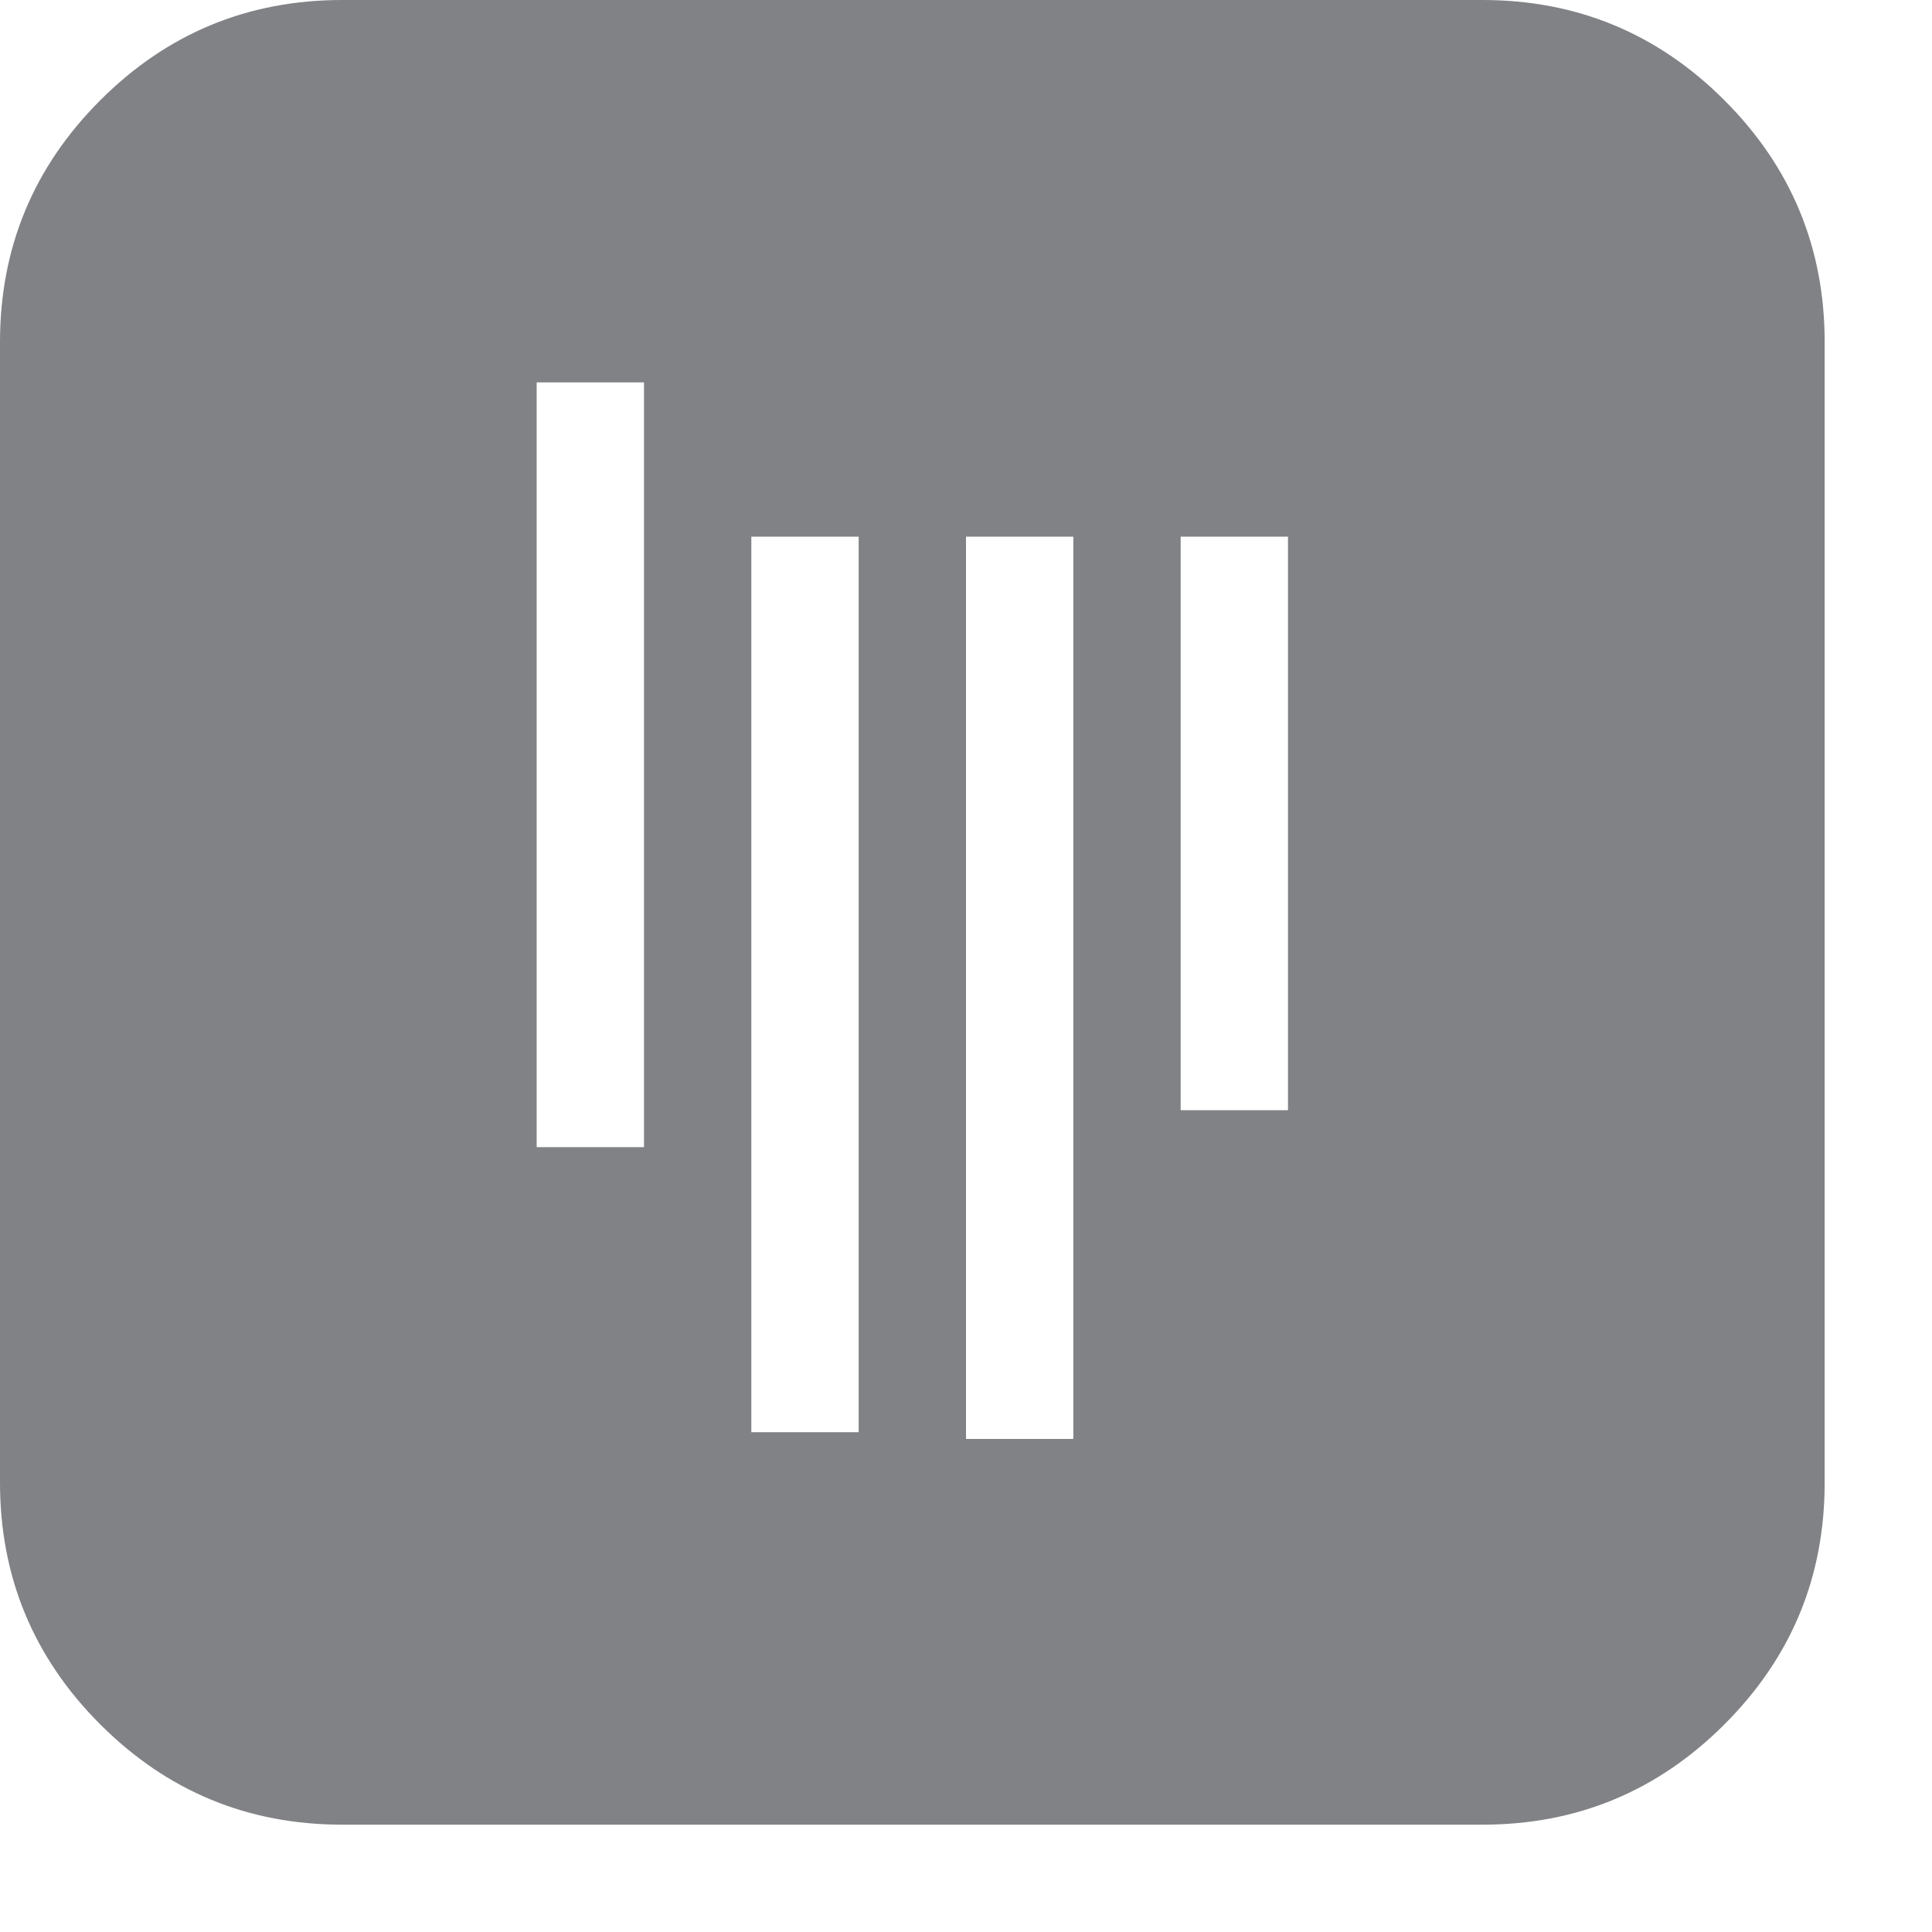 <?xml version="1.0" encoding="utf-8"?>
<!DOCTYPE svg PUBLIC "-//W3C//DTD SVG 1.1//EN" "http://www.w3.org/Graphics/SVG/1.1/DTD/svg11.dtd">
<svg version="1.1" xmlns="http://www.w3.org/2000/svg" xmlns:xlink="http://www.w3.org/1999/xlink" width="18" height="18" viewBox="0 0 576 576">
<path class="svg-icon svg-icon-twitter" fill="#818285" d="M514.108,29.892 C494.133,9.917 470.05,0 442,0 L102,0 C73.95,0 49.867,9.917 29.892,29.892 C9.917,49.867 0,73.95 0,102 L0,442 C0,470.05 9.917,494.133 29.892,514.108 C49.867,534.083 73.95,544 102,544 L442,544 C470.05,544 494.133,534.083 514.108,514.108 C534.083,494.133 544,470.192 544,442 L544,102 C544,73.95 534.083,49.867 514.108,29.892 L514.108,29.892 Z M192,342 L160,342 L160,114 L192,114 L192,342 L192,342 Z M256,427 L224,427 L224,160 L256,160 L256,427 L256,427 Z M320,429 L288,429 L288,160 L320,160 L320,429 L320,429 Z M384,331 L352,331 L352,160 L384,160 L384,331 L384,331 Z"></path>
</svg>
